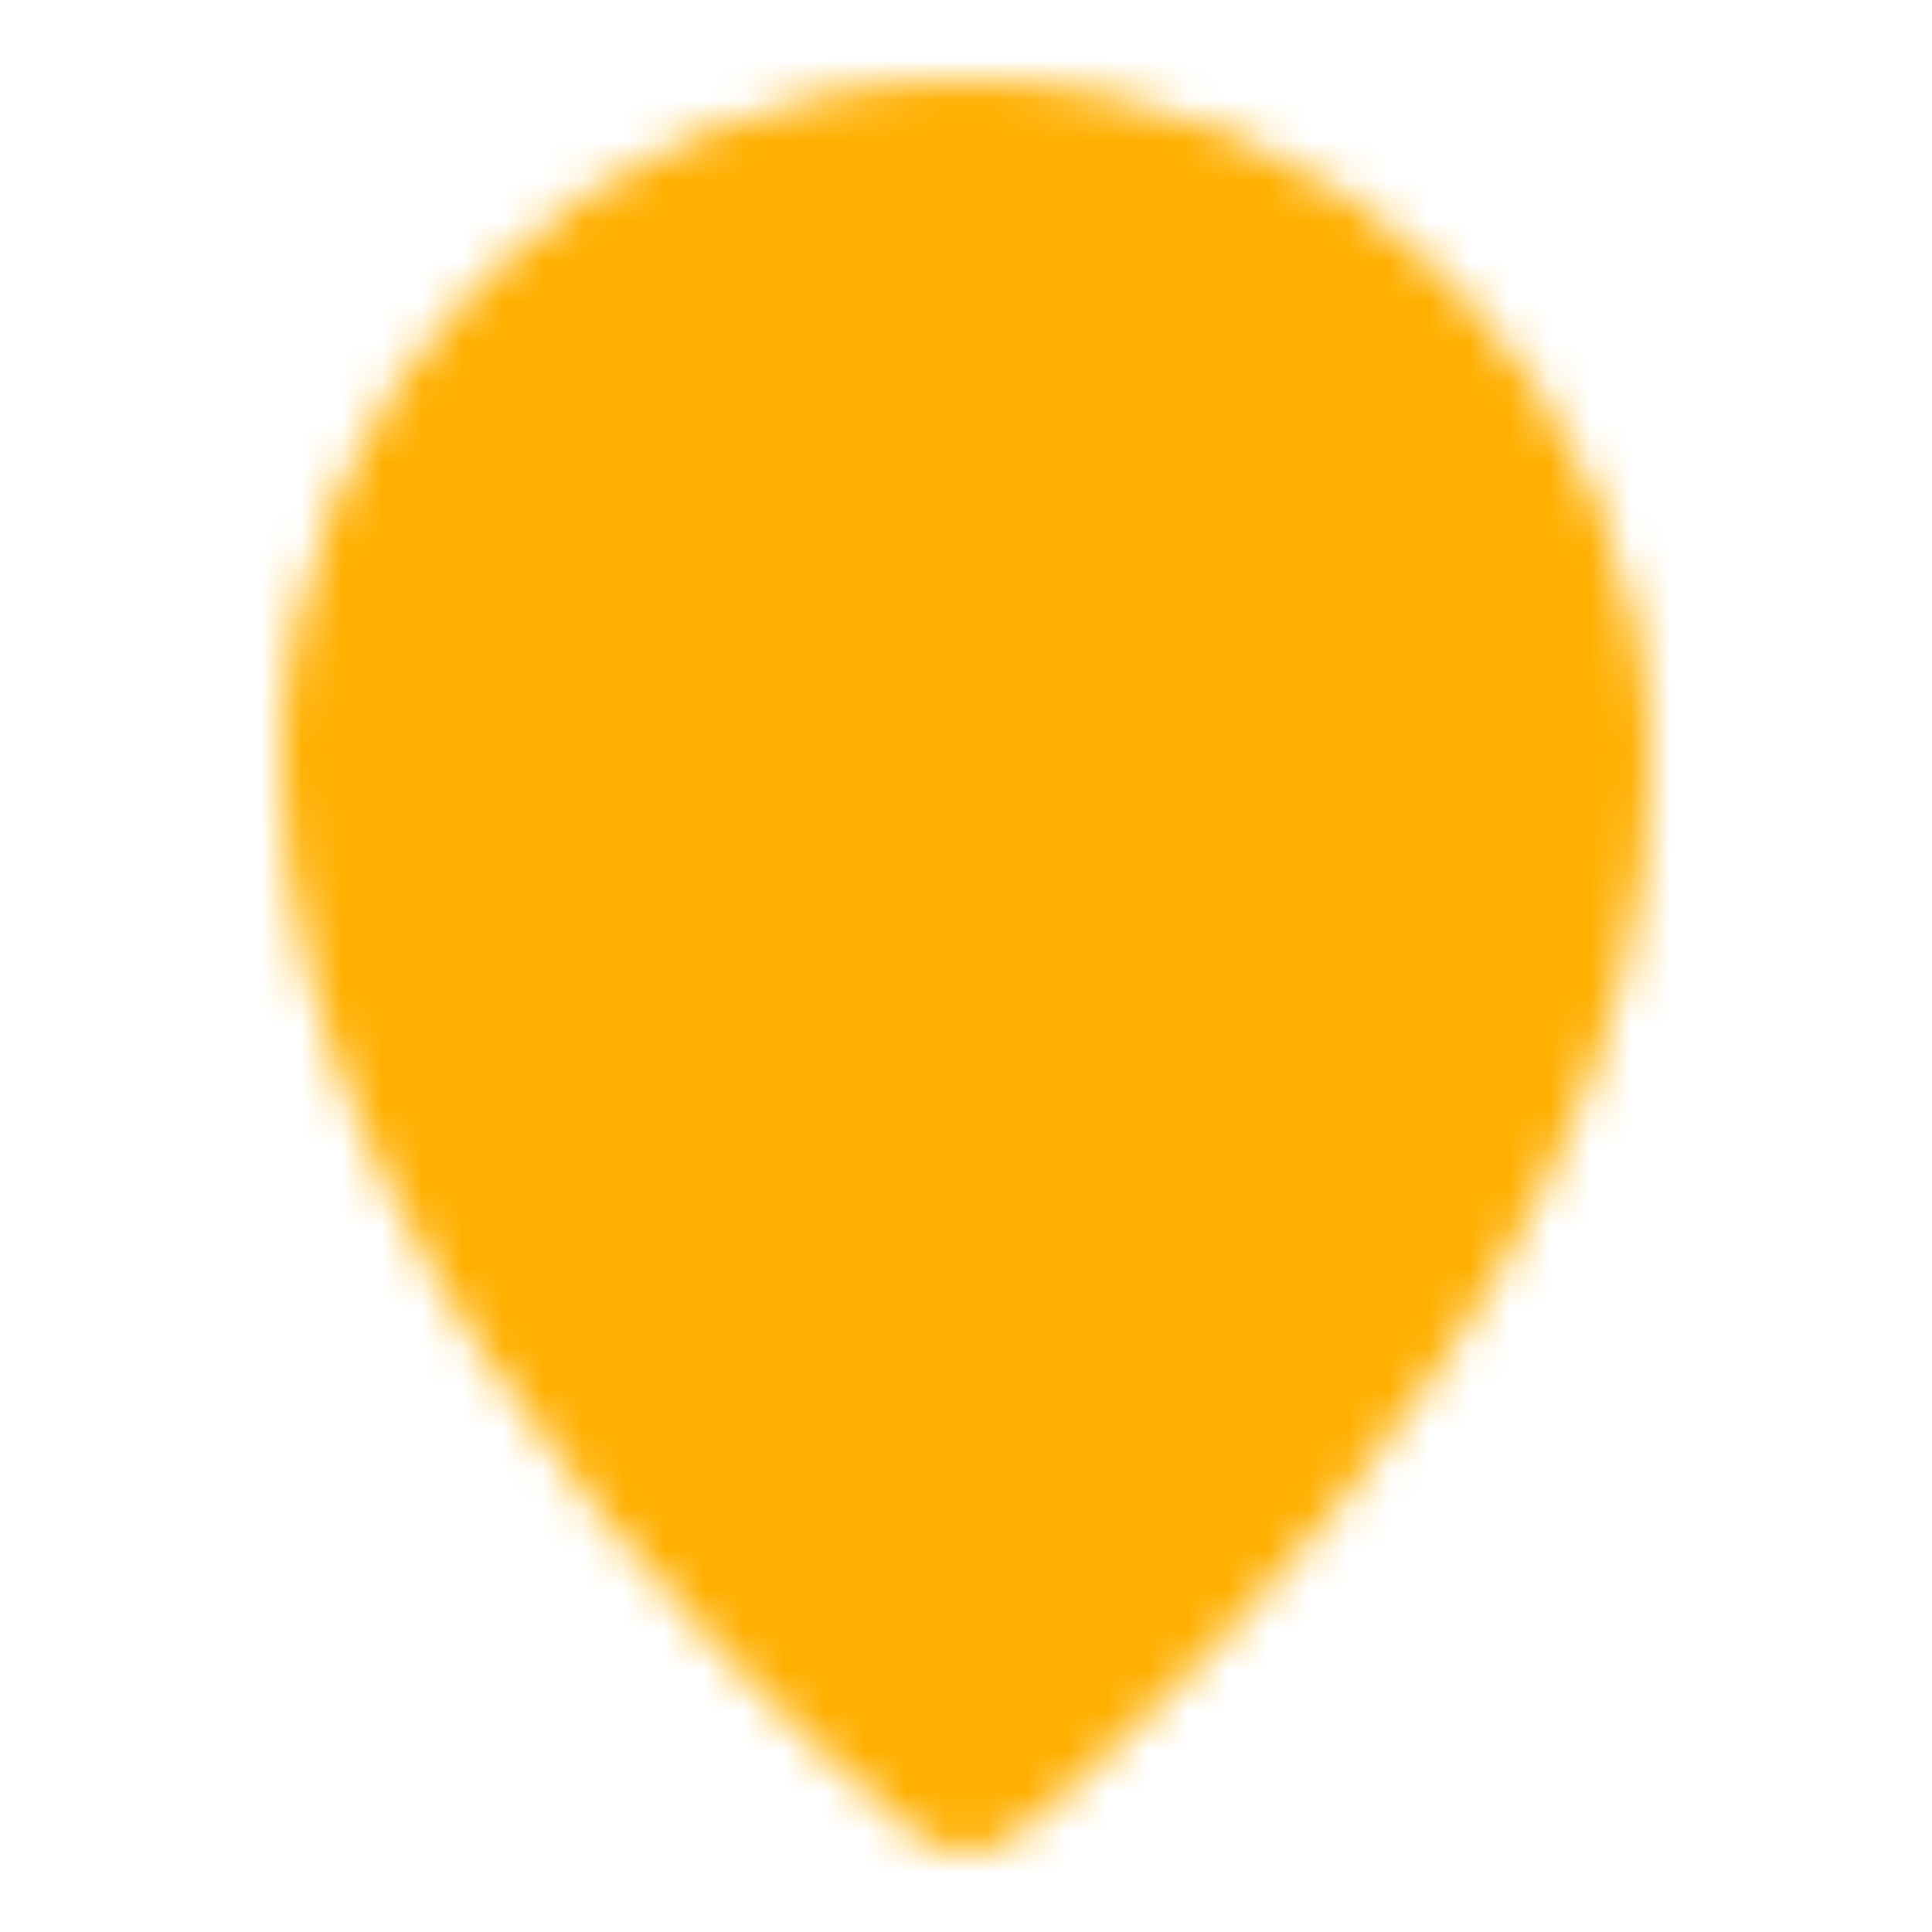 <svg xmlns="http://www.w3.org/2000/svg" width="1em" height="1em" viewBox="0 0 48 48"><defs><mask id="ipSLocalTwo0"><g fill="none" stroke-linejoin="round" stroke-width="4"><path fill="#fff" stroke="#fff" d="M24 44s15-12 15-25c0-8.284-6.716-15-15-15c-8.284 0-15 6.716-15 15c0 13 15 25 15 25Z"/><path fill="#000" stroke="#000" d="M24 25a6 6 0 1 0 0-12a6 6 0 0 0 0 12Z"/></g></mask></defs><path fill="#ffaf00" d="M0 0h48v48H0z" mask="url(#ipSLocalTwo0)"/></svg>